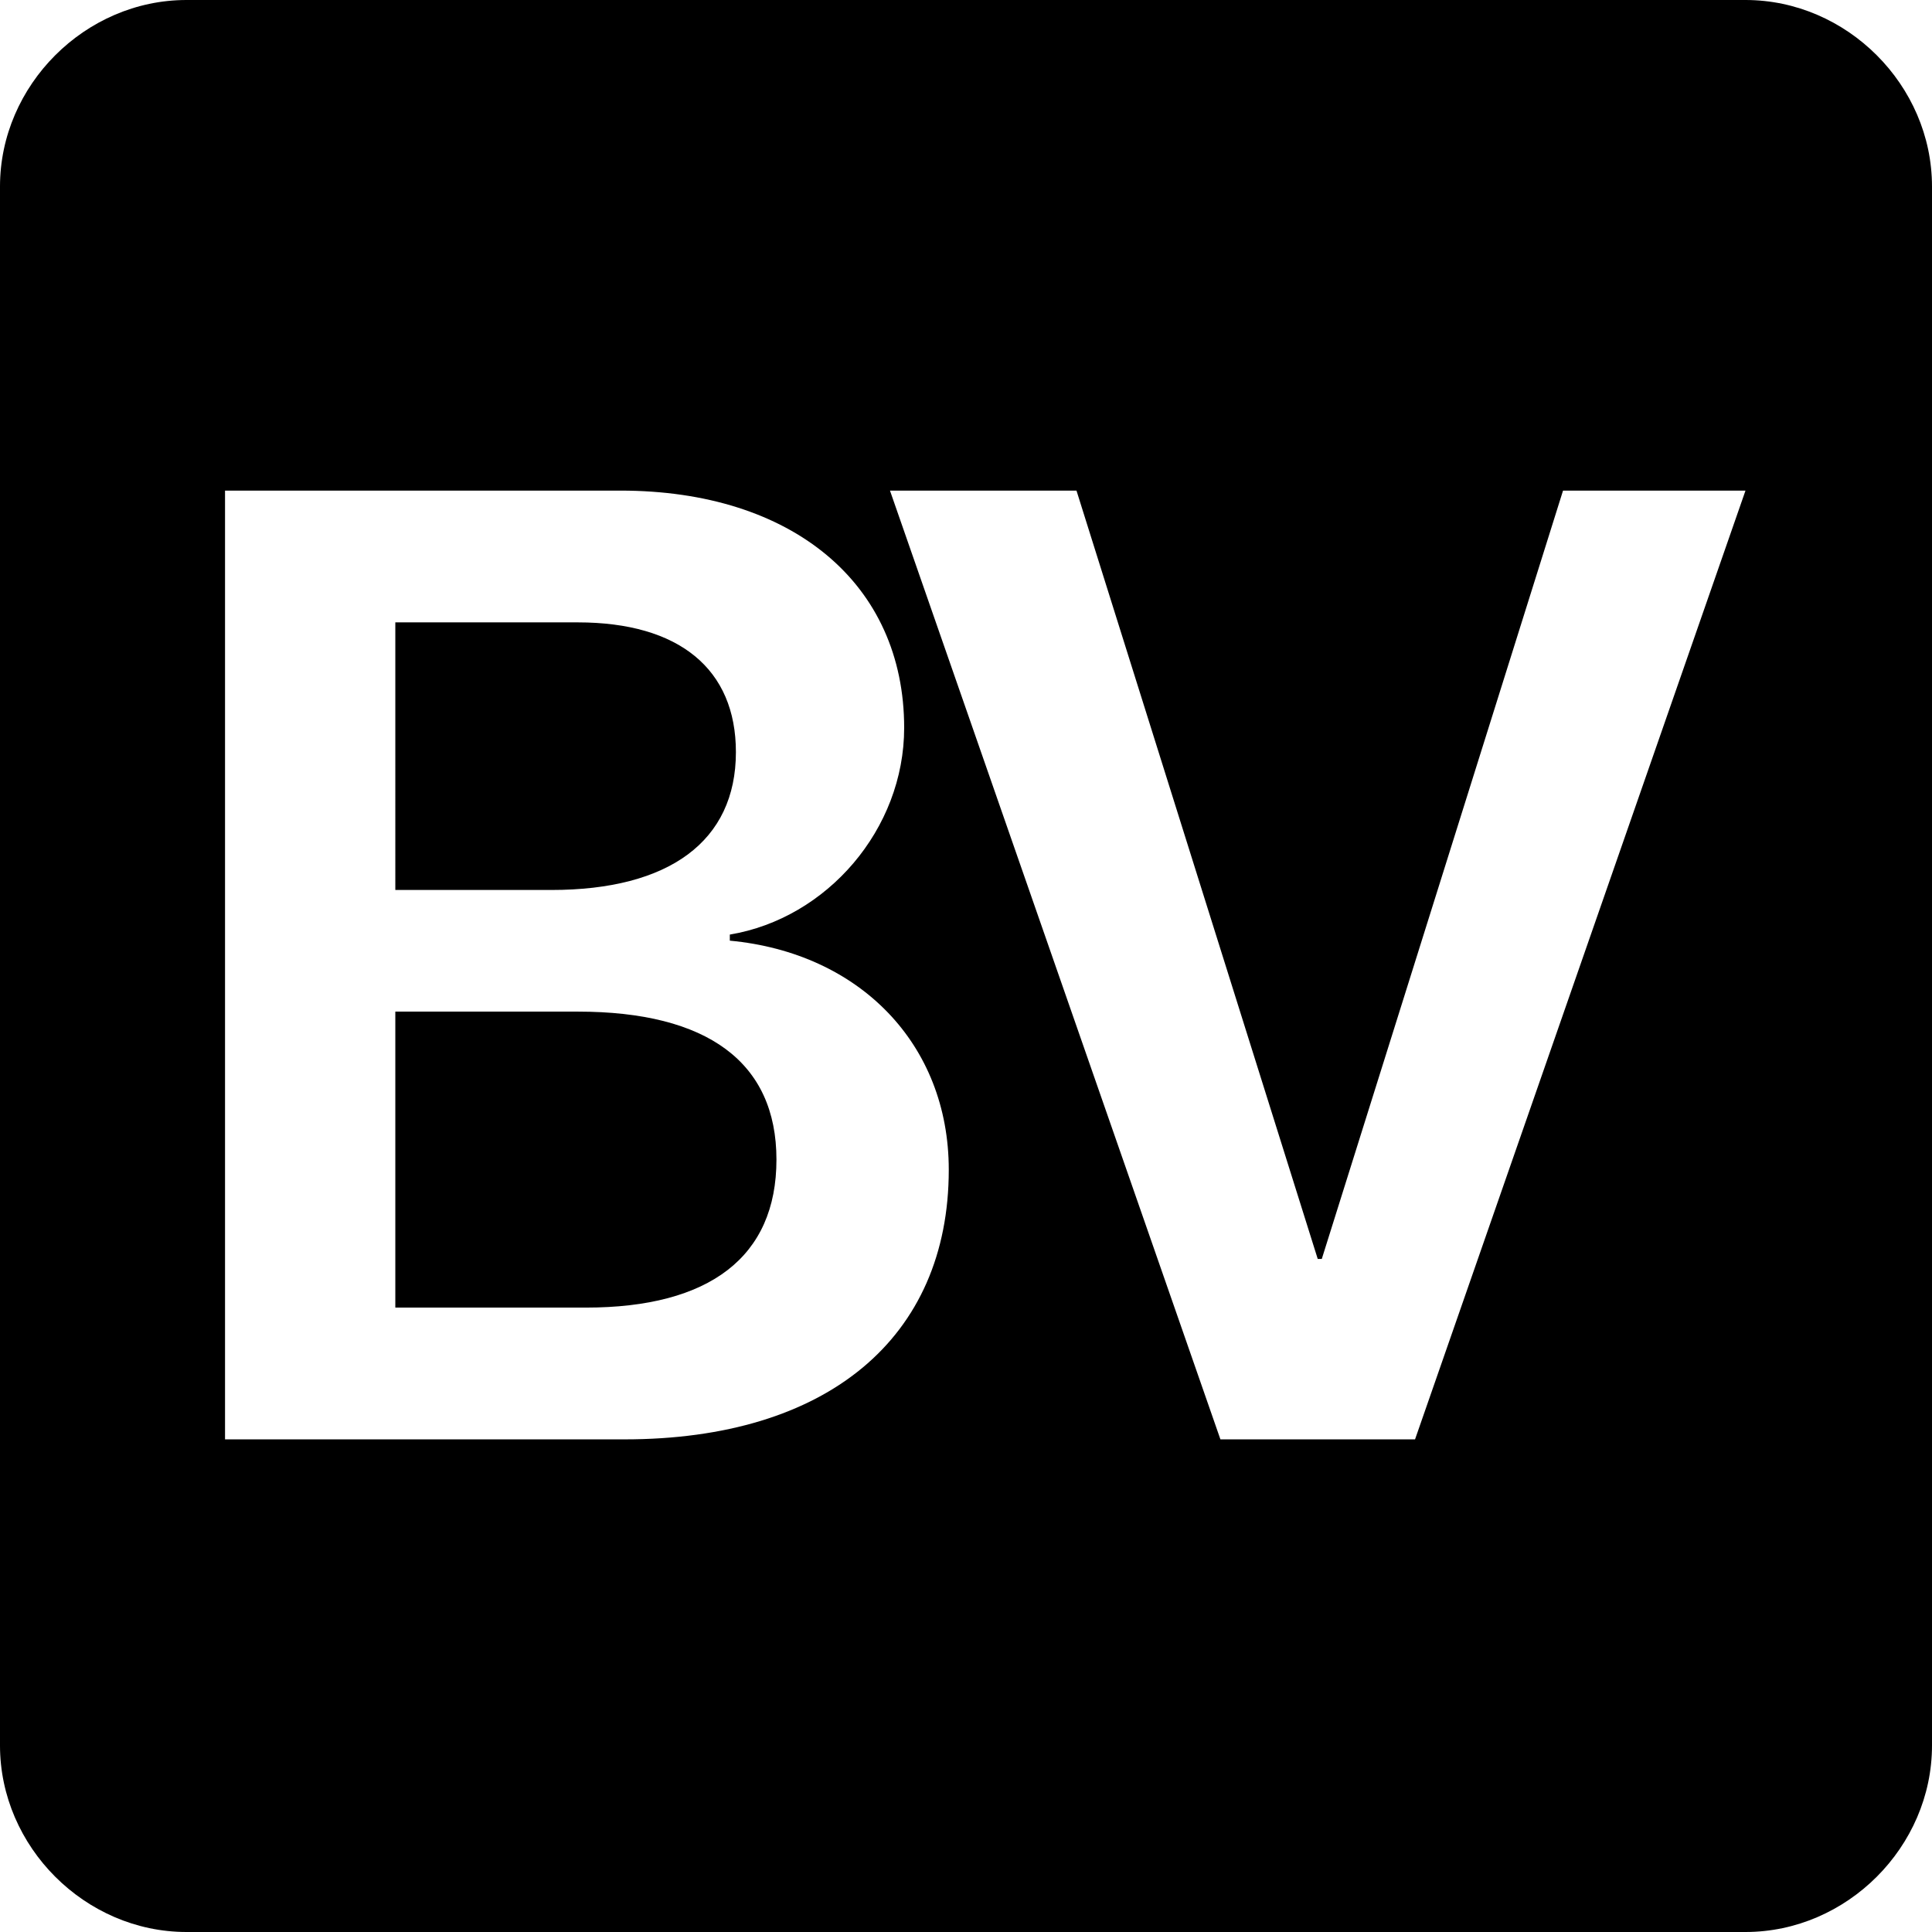 <svg xmlns="http://www.w3.org/2000/svg" viewBox="0 0 953 953" width="32" height="32" version="1.1" shape-rendering="geometricPrecision" fill-rule="evenodd" clip-rule="evenodd" focusable="false" role="img" class="d-block" data-v-5a6ee65f=""><title data-v-5a6ee65f="">BootstrapVue</title> <path fill="currentColor" d="M92 0h769c50 0 92 42 92 92v769c0 50-42 92-92 92H92c-50 0-92-42-92-92V92C0 42 42 0 92 0zm216 710c100 0 160-50 160-133 0-62-44-107-108-113v-3c48-8 86-52 86-102 0-71-55-117-140-117H111v468h197zM195 307h90c50 0 78 23 78 64 0 44-33 68-91 68h-77V307zm0 338V499h90c64 0 98 25 98 73s-33 73-94 73h-94zm503 65l163-468h-90L652 621h-2L531 242h-92l163 468h96z" data-v-5a6ee65f=""></path></svg>
